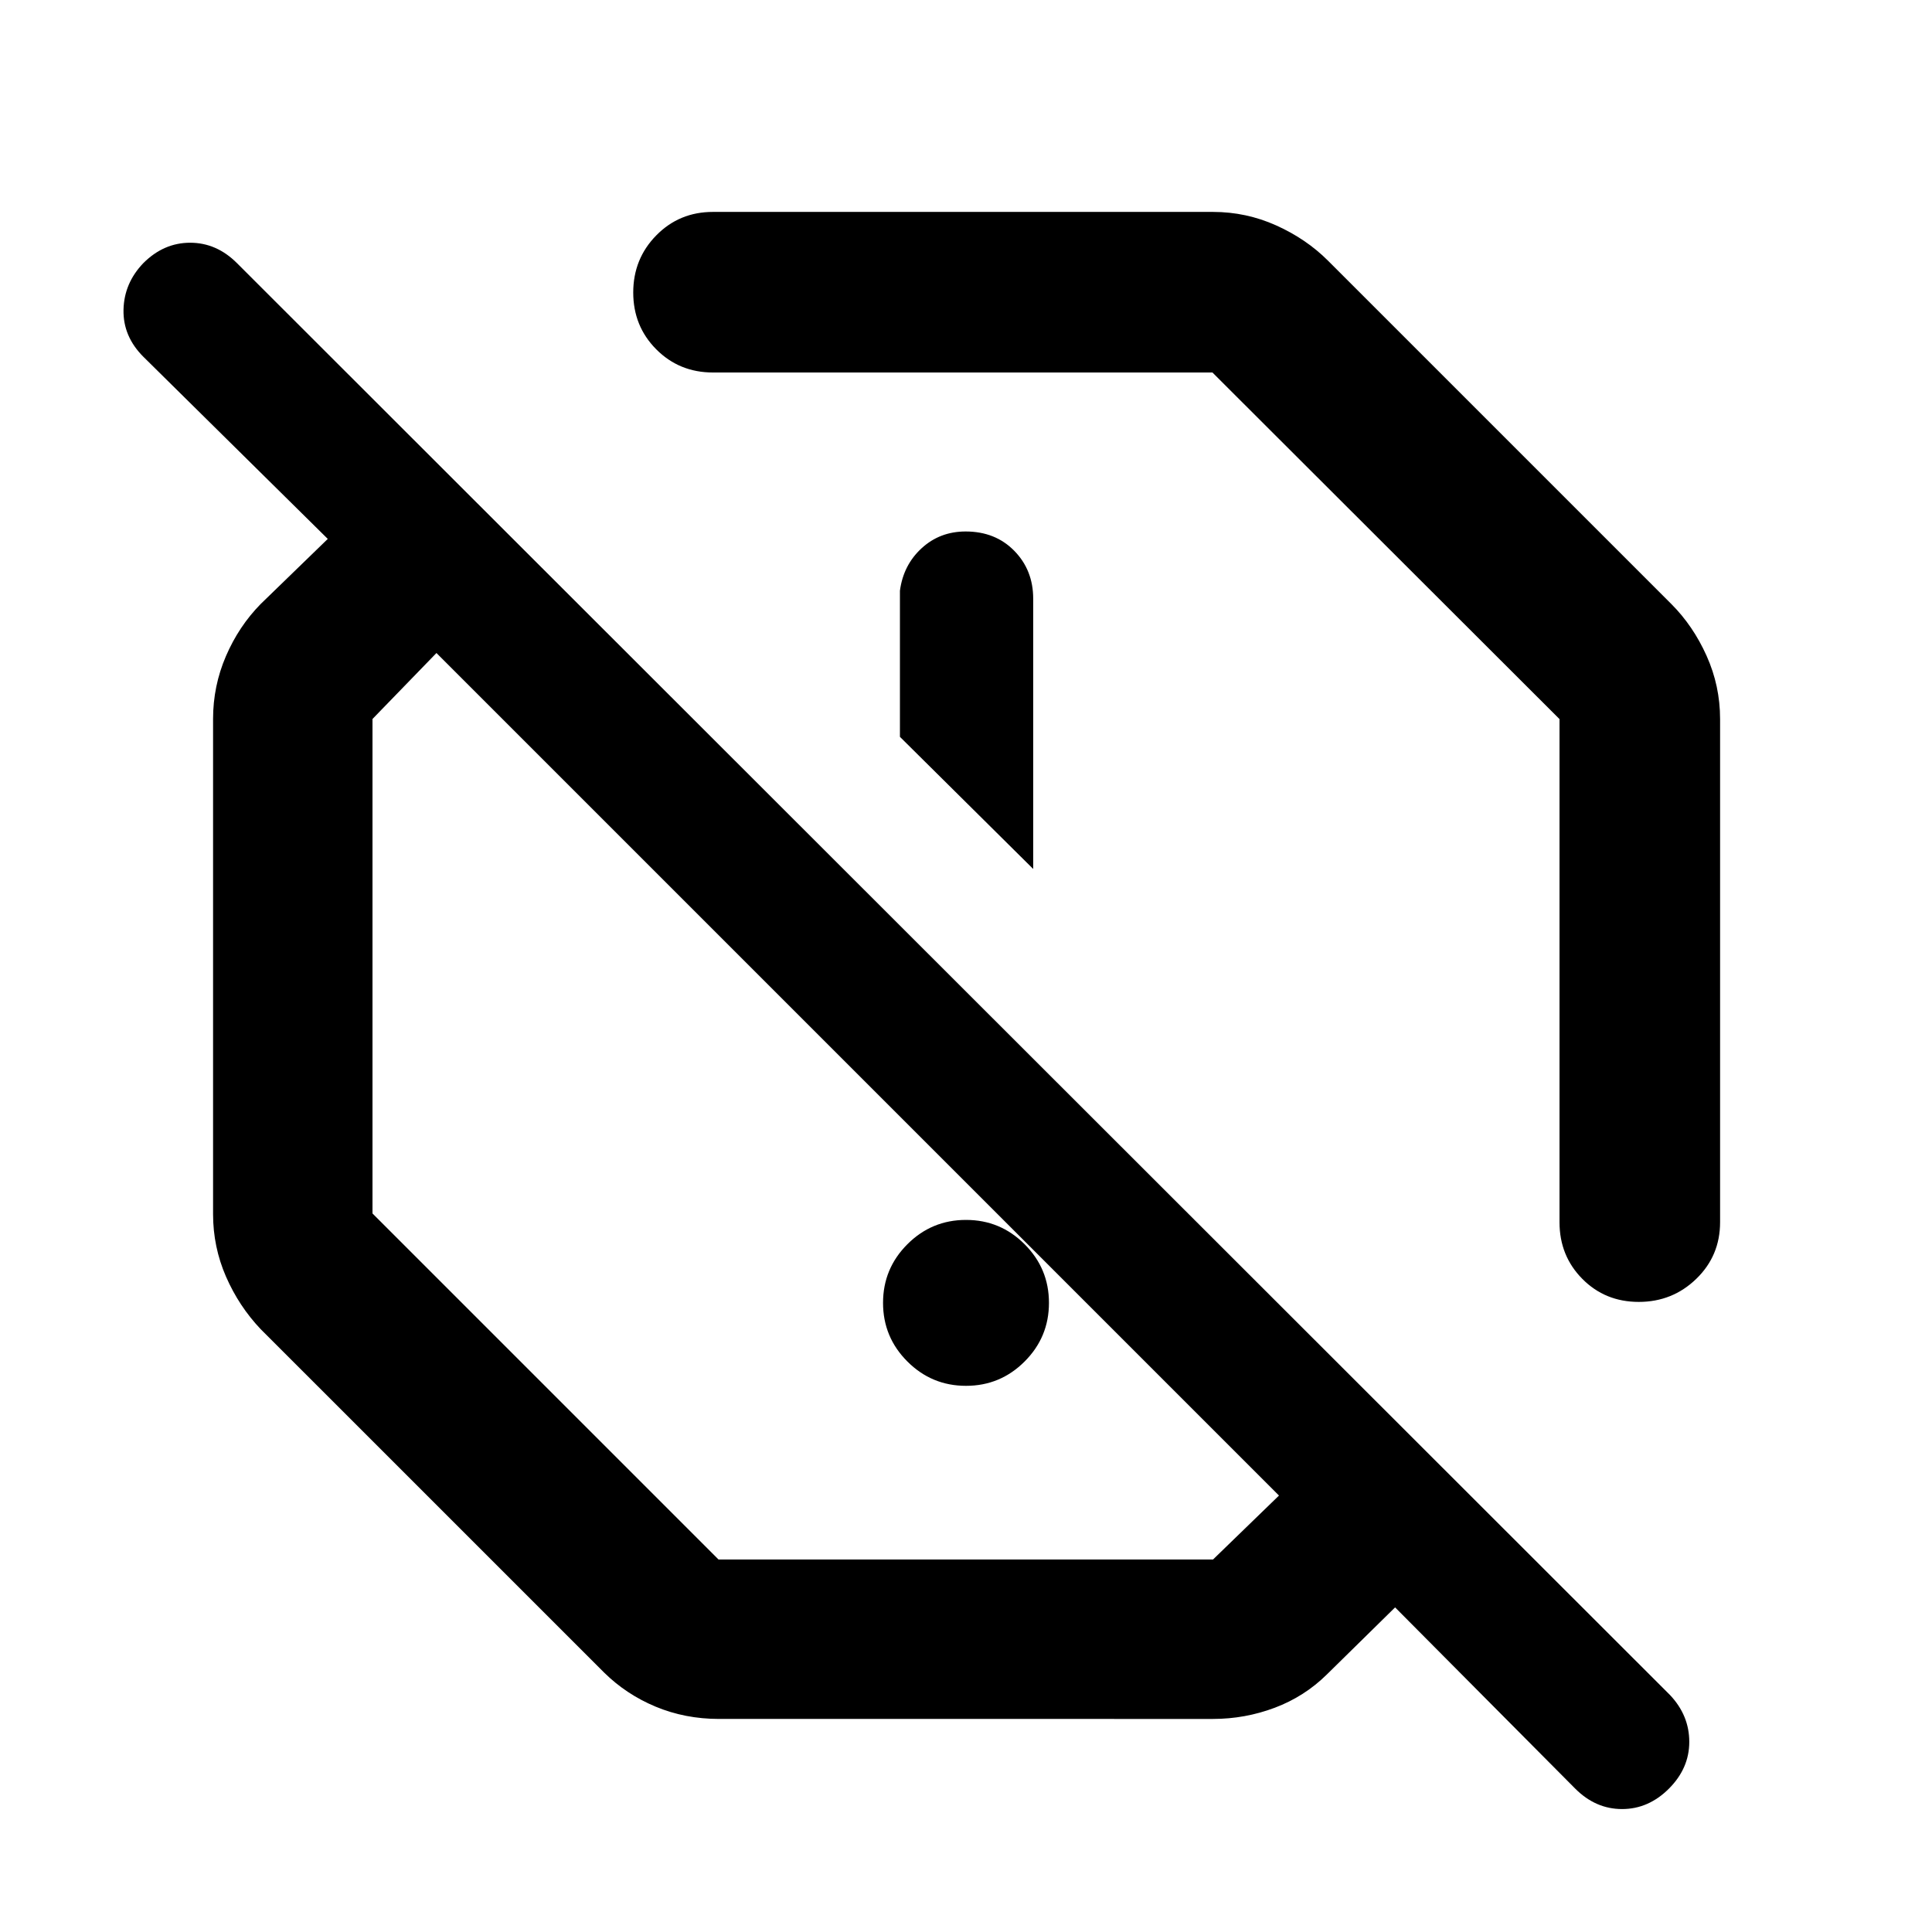 <svg xmlns="http://www.w3.org/2000/svg" height="48" viewBox="0 -960 960 960" width="48"><path d="M602.74-854.7q16.46 0 31.38 6.7 14.92 6.7 25.75 17.52l170.61 170.61q10.82 10.83 17.52 25.75 6.7 14.92 6.7 31.38v250.04q0 16.71-11.84 28.16-11.83 11.45-28.56 11.45-16.73 0-28.06-11.45-11.33-11.45-11.33-28.16v-249.99L602.45-774.91H354.26q-16.71 0-28.16-11.5-11.45-11.51-11.45-28.24 0-16.73 11.45-28.39t28.16-11.66h248.48Zm-89.35 326.48v-134.3q0-14.19-9.41-23.79t-24.16-9.6q-12.82 0-21.89 8.34-9.06 8.34-10.76 21.09v72.61l66.22 65.65ZM357.26-105.87q-16.8 0-31.43-6.08-14.63-6.09-25.7-17.01l-170.61-170.6q-10.82-11.4-17.24-26.13-6.41-14.74-6.41-31.01v-246.04q0-16.38 6.39-31.22t17.26-25.91l33.35-32.35-91.65-90.52q-10.13-10.13-9.85-23.34.28-13.2 9.85-23.18 10.13-10.13 23.26-10.13t23.26 10.13l712.09 711.52q9.56 10.13 9.56 23.26t-10.13 23.26Q819.13-61.09 806-61.09t-23.26-10.13l-89.52-90.08-33.92 33.34q-11.14 10.99-25.91 16.54-14.77 5.55-30.65 5.55H357.26Zm163.26-414.65ZM357.04-185.09h245.7l32.78-31.78-418.65-418.65-31.78 32.78v245.7l171.95 171.95ZM480-271.39q-17.04 0-29.13-12.09t-12.09-29.13q0-17.04 12.09-29.13T480-353.83q17.04 0 29.13 12.09t12.09 29.13q0 17.04-12.09 29.13T480-271.39Zm-54.09-155.09Z"/></svg>